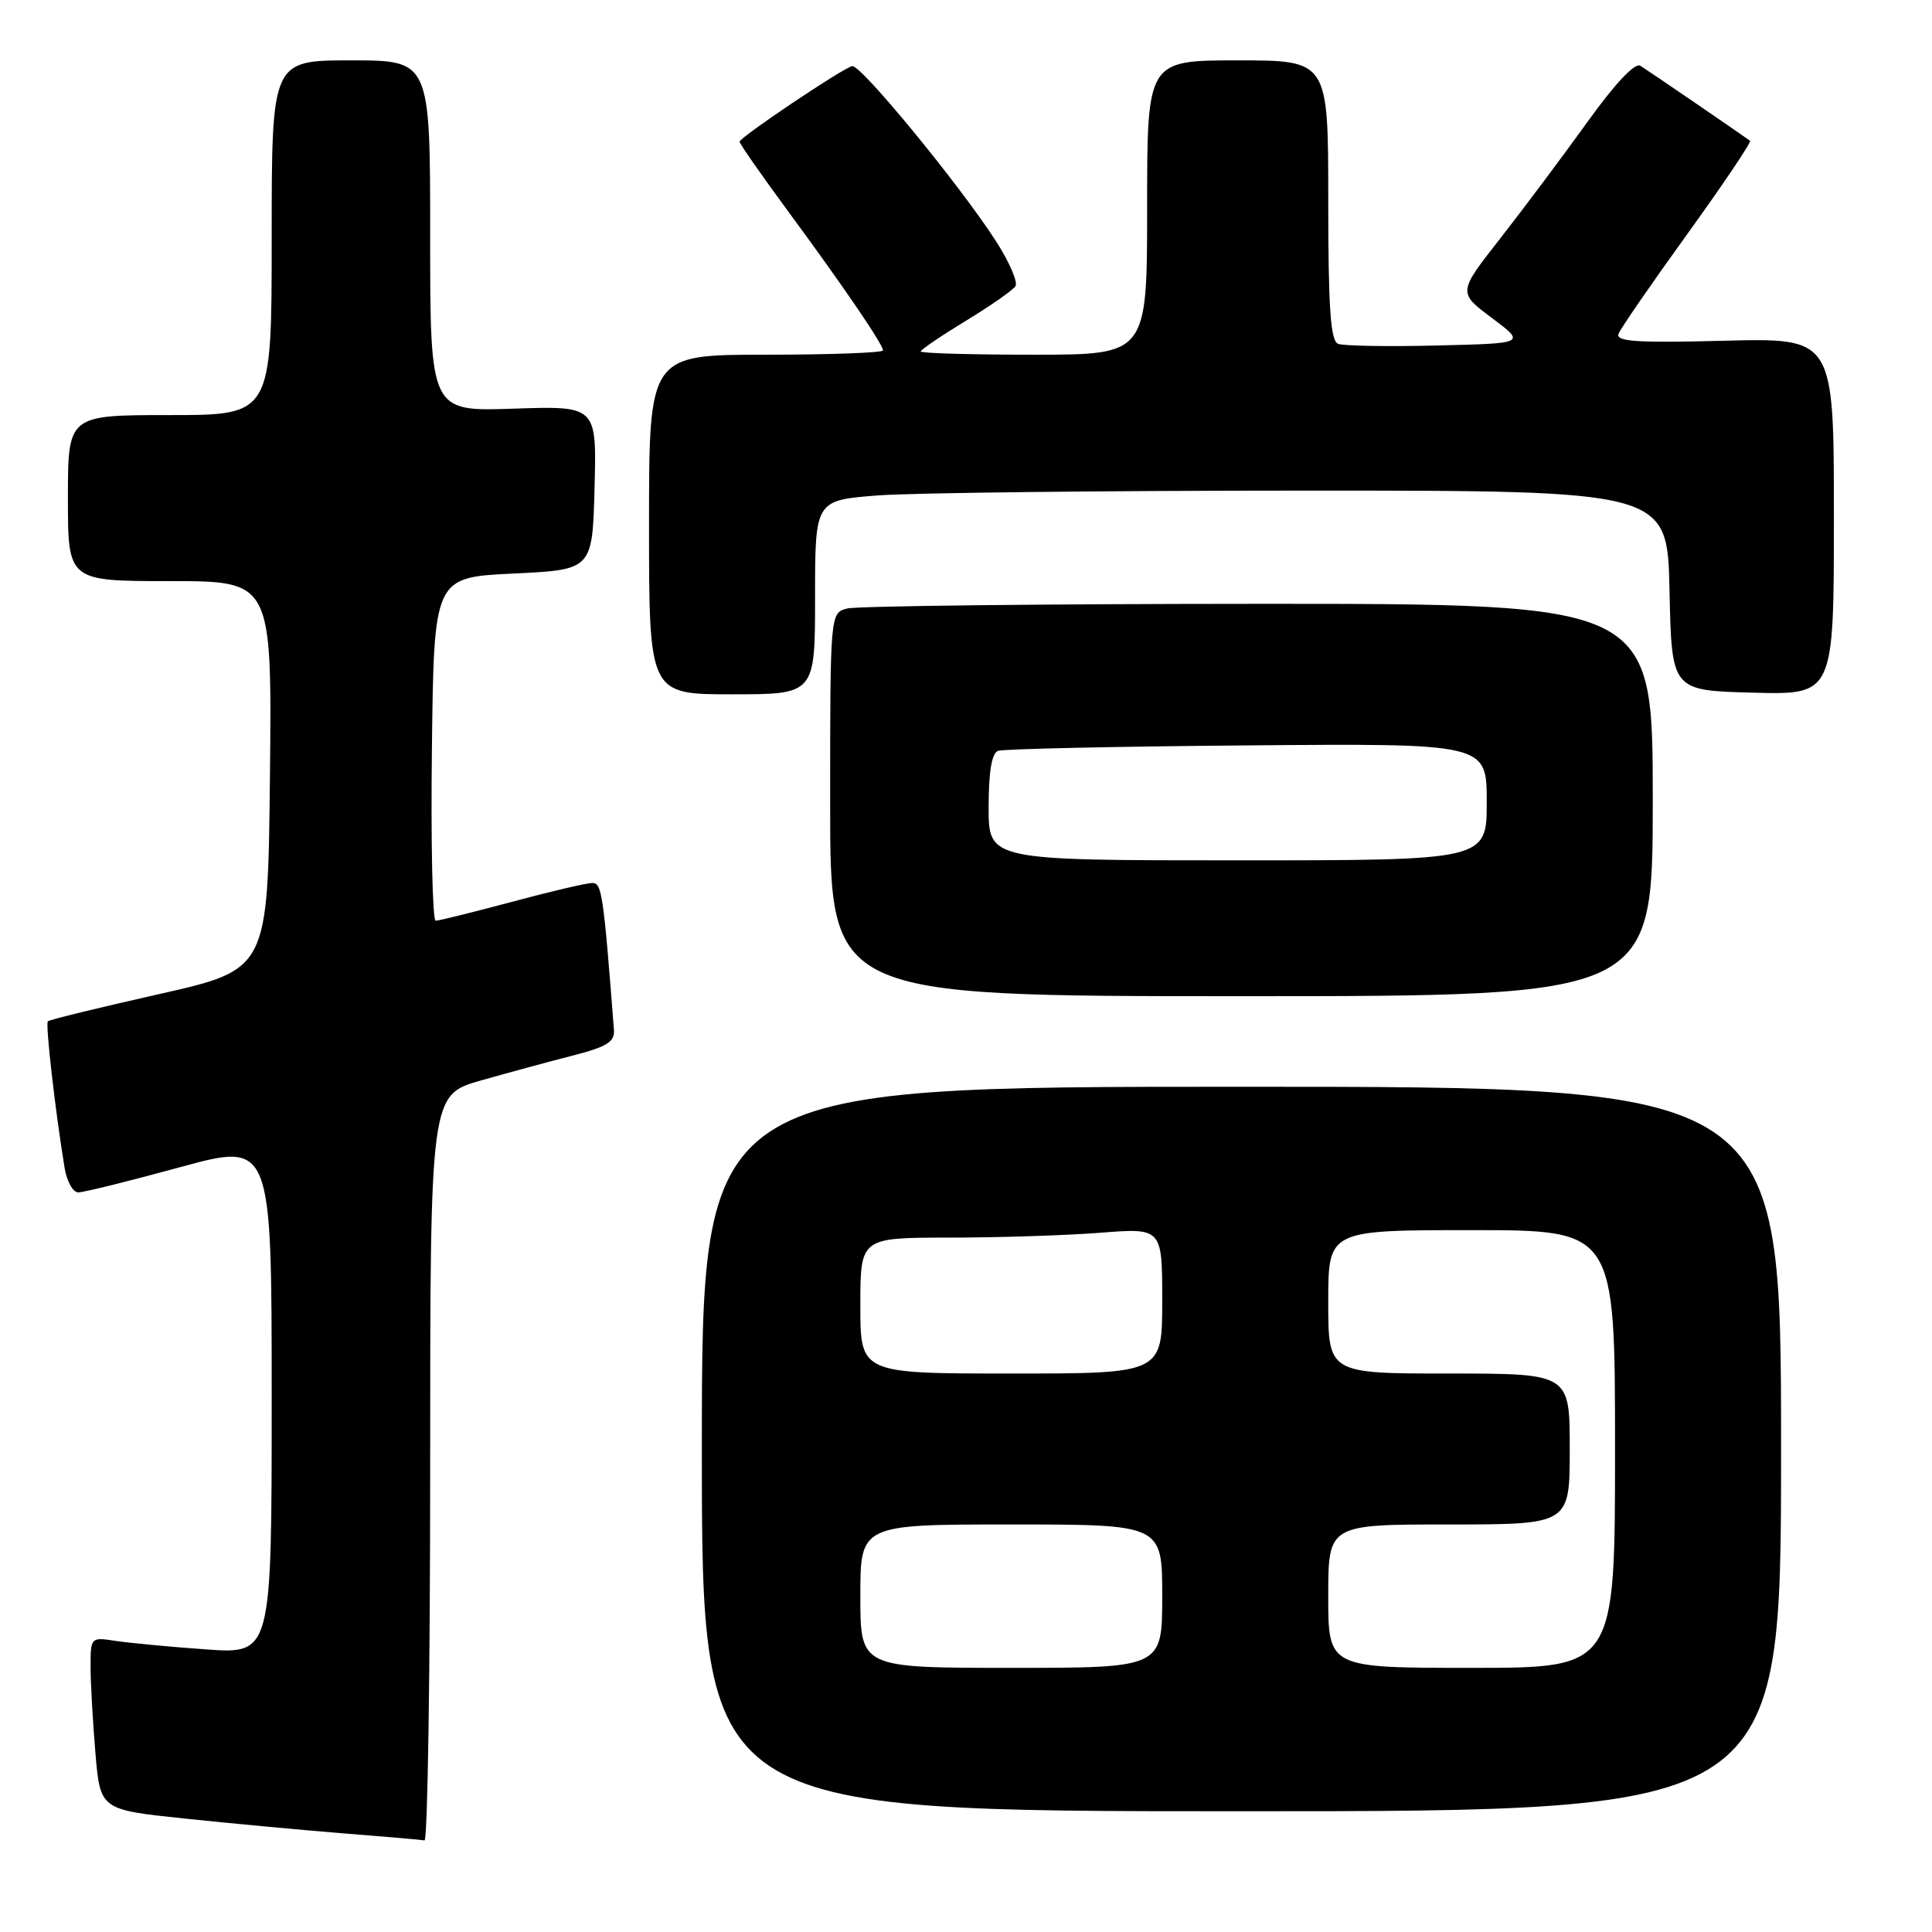 <?xml version="1.0" encoding="UTF-8" standalone="no"?>
<!DOCTYPE svg PUBLIC "-//W3C//DTD SVG 1.1//EN" "http://www.w3.org/Graphics/SVG/1.1/DTD/svg11.dtd" >
<svg xmlns="http://www.w3.org/2000/svg" xmlns:xlink="http://www.w3.org/1999/xlink" version="1.1" viewBox="0 0 256 256">
 <g >
 <path fill="currentColor"
d=" M 57.00 194.54 C 57.00 145.08 57.00 145.08 63.75 143.16 C 67.46 142.11 72.97 140.61 76.00 139.84 C 80.43 138.70 81.47 138.04 81.35 136.46 C 79.95 118.36 79.75 117.00 78.48 117.00 C 77.75 117.00 72.95 118.12 67.82 119.50 C 62.69 120.87 58.15 122.00 57.73 122.00 C 57.31 122.00 57.08 111.76 57.23 99.25 C 57.50 76.50 57.50 76.50 68.00 76.00 C 78.50 75.50 78.50 75.50 78.78 64.64 C 79.07 53.78 79.07 53.78 68.03 54.15 C 57.00 54.53 57.00 54.53 57.00 31.27 C 57.00 8.00 57.00 8.00 46.50 8.00 C 36.00 8.00 36.00 8.00 36.00 31.50 C 36.00 55.00 36.00 55.00 22.50 55.00 C 9.00 55.00 9.00 55.00 9.00 66.00 C 9.00 77.00 9.00 77.00 22.52 77.00 C 36.03 77.00 36.03 77.00 35.77 102.74 C 35.50 128.47 35.50 128.47 21.10 131.72 C 13.18 133.50 6.54 135.12 6.34 135.33 C 6.00 135.66 7.32 147.21 8.56 154.75 C 8.85 156.54 9.67 158.00 10.37 158.00 C 11.07 158.00 17.13 156.50 23.82 154.67 C 36.00 151.34 36.00 151.34 36.00 185.26 C 36.00 219.18 36.00 219.18 27.25 218.55 C 22.44 218.21 17.04 217.69 15.25 217.42 C 12.05 216.92 12.00 216.97 12.00 220.80 C 12.00 222.95 12.29 228.09 12.64 232.24 C 13.28 239.79 13.28 239.79 24.39 240.96 C 30.50 241.60 40.00 242.49 45.50 242.93 C 51.00 243.36 55.84 243.78 56.25 243.86 C 56.66 243.94 57.00 221.74 57.00 194.54 Z  M 236.00 192.00 C 236.00 144.00 236.00 144.00 164.50 144.00 C 93.00 144.00 93.00 144.00 93.00 192.00 C 93.00 240.00 93.00 240.00 164.50 240.00 C 236.00 240.00 236.00 240.00 236.00 192.00 Z  M 219.00 106.00 C 219.00 80.00 219.00 80.00 166.75 80.01 C 138.01 80.02 113.49 80.30 112.25 80.63 C 110.00 81.23 110.00 81.23 110.00 106.62 C 110.00 132.00 110.00 132.00 164.50 132.00 C 219.00 132.00 219.00 132.00 219.00 106.00 Z  M 108.00 79.15 C 108.00 66.30 108.00 66.30 116.25 65.65 C 120.79 65.30 146.20 65.01 172.72 65.01 C 220.94 65.00 220.94 65.00 221.22 78.25 C 221.50 91.50 221.50 91.50 232.25 91.78 C 243.00 92.07 243.00 92.07 243.00 68.42 C 243.00 44.78 243.00 44.78 228.48 45.15 C 216.95 45.45 214.07 45.26 214.46 44.24 C 214.73 43.53 218.85 37.55 223.62 30.95 C 228.38 24.35 232.10 18.81 231.89 18.65 C 230.88 17.90 218.36 9.34 217.35 8.71 C 216.63 8.27 213.99 11.08 210.35 16.15 C 207.13 20.63 201.95 27.55 198.84 31.53 C 193.17 38.76 193.17 38.76 197.68 42.13 C 202.18 45.50 202.18 45.50 190.40 45.78 C 183.92 45.94 178.03 45.84 177.31 45.56 C 176.30 45.18 176.00 40.87 176.00 26.53 C 176.00 8.00 176.00 8.00 164.00 8.00 C 152.00 8.00 152.00 8.00 152.00 27.50 C 152.00 47.00 152.00 47.00 137.00 47.00 C 128.75 47.00 122.00 46.81 122.00 46.57 C 122.00 46.34 124.69 44.51 127.98 42.51 C 131.26 40.52 134.23 38.44 134.56 37.91 C 134.89 37.37 133.74 34.71 132.00 32.00 C 127.24 24.59 114.00 8.46 112.91 8.76 C 111.49 9.14 98.00 18.21 98.00 18.78 C 98.00 19.05 100.86 23.15 104.35 27.89 C 111.79 37.99 117.00 45.63 117.00 46.43 C 117.00 46.74 110.03 47.00 101.50 47.00 C 86.00 47.00 86.00 47.00 86.00 69.50 C 86.00 92.00 86.00 92.00 97.00 92.00 C 108.00 92.00 108.00 92.00 108.00 79.15 Z  M 114.00 211.50 C 114.00 202.00 114.00 202.00 134.00 202.00 C 154.00 202.00 154.00 202.00 154.00 211.50 C 154.00 221.00 154.00 221.00 134.00 221.00 C 114.00 221.00 114.00 221.00 114.00 211.50 Z  M 176.00 211.50 C 176.00 202.00 176.00 202.00 192.00 202.00 C 208.00 202.00 208.00 202.00 208.00 192.00 C 208.00 182.00 208.00 182.00 192.00 182.00 C 176.00 182.00 176.00 182.00 176.00 172.50 C 176.00 163.00 176.00 163.00 195.00 163.00 C 214.00 163.00 214.00 163.00 214.00 192.00 C 214.00 221.00 214.00 221.00 195.00 221.00 C 176.00 221.00 176.00 221.00 176.00 211.50 Z  M 114.00 173.00 C 114.00 164.00 114.00 164.00 125.75 163.99 C 132.21 163.99 141.21 163.70 145.75 163.35 C 154.00 162.70 154.00 162.70 154.00 172.35 C 154.00 182.00 154.00 182.00 134.00 182.00 C 114.00 182.00 114.00 182.00 114.00 173.00 Z  M 131.00 106.97 C 131.00 102.25 131.41 99.79 132.25 99.49 C 132.94 99.24 147.79 98.91 165.25 98.77 C 197.00 98.50 197.00 98.50 197.00 106.25 C 197.00 114.00 197.00 114.00 164.00 114.00 C 131.00 114.00 131.00 114.00 131.00 106.97 Z "/>
</g>
</svg>